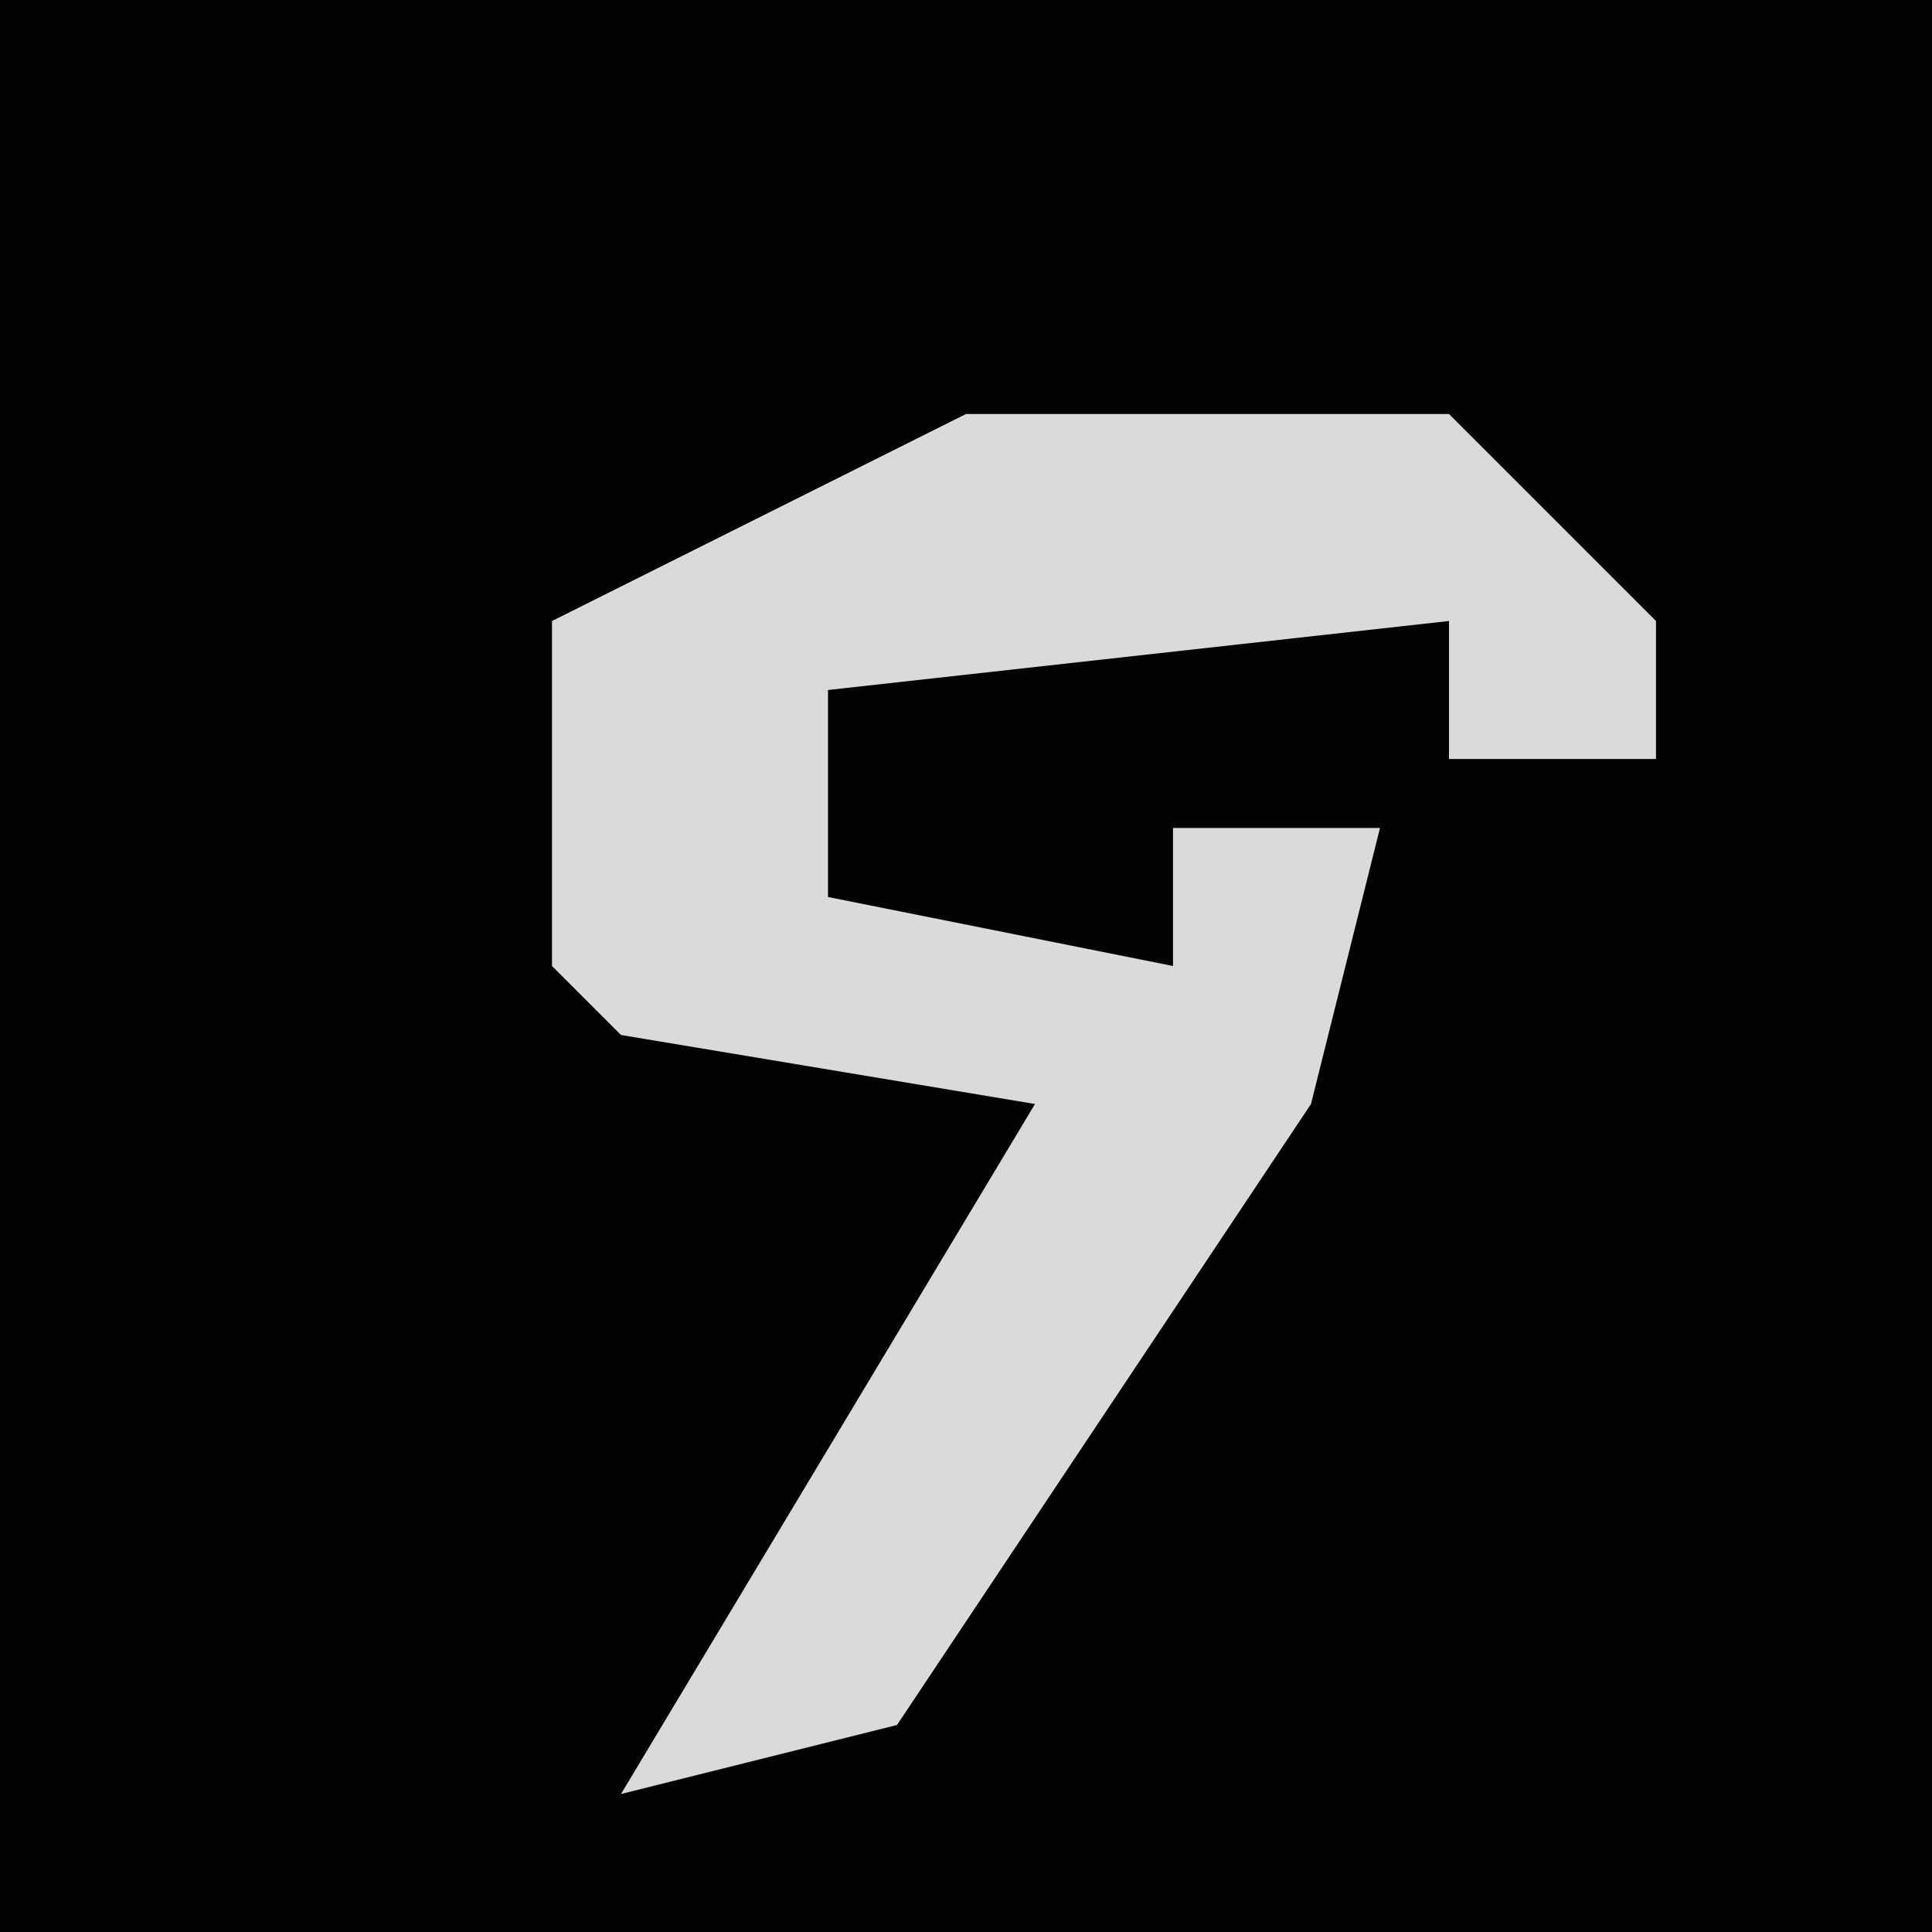 <?xml version="1.0" encoding="UTF-8"?>
<svg version="1.1" xmlns="http://www.w3.org/2000/svg" width="28" height="28">
<path d="M0,0 L28,0 L28,28 L0,28 Z " fill="#030303" transform="translate(0,0)"/>
<path d="M0,0 L7,0 L10,3 L10,5 L7,5 L7,3 L-2,4 L-2,7 L3,8 L3,6 L6,6 L5,10 L-1,19 L-5,20 L1,10 L-5,9 L-6,8 L-6,3 Z " fill="#DADADA" transform="translate(14,6)"/>
</svg>
